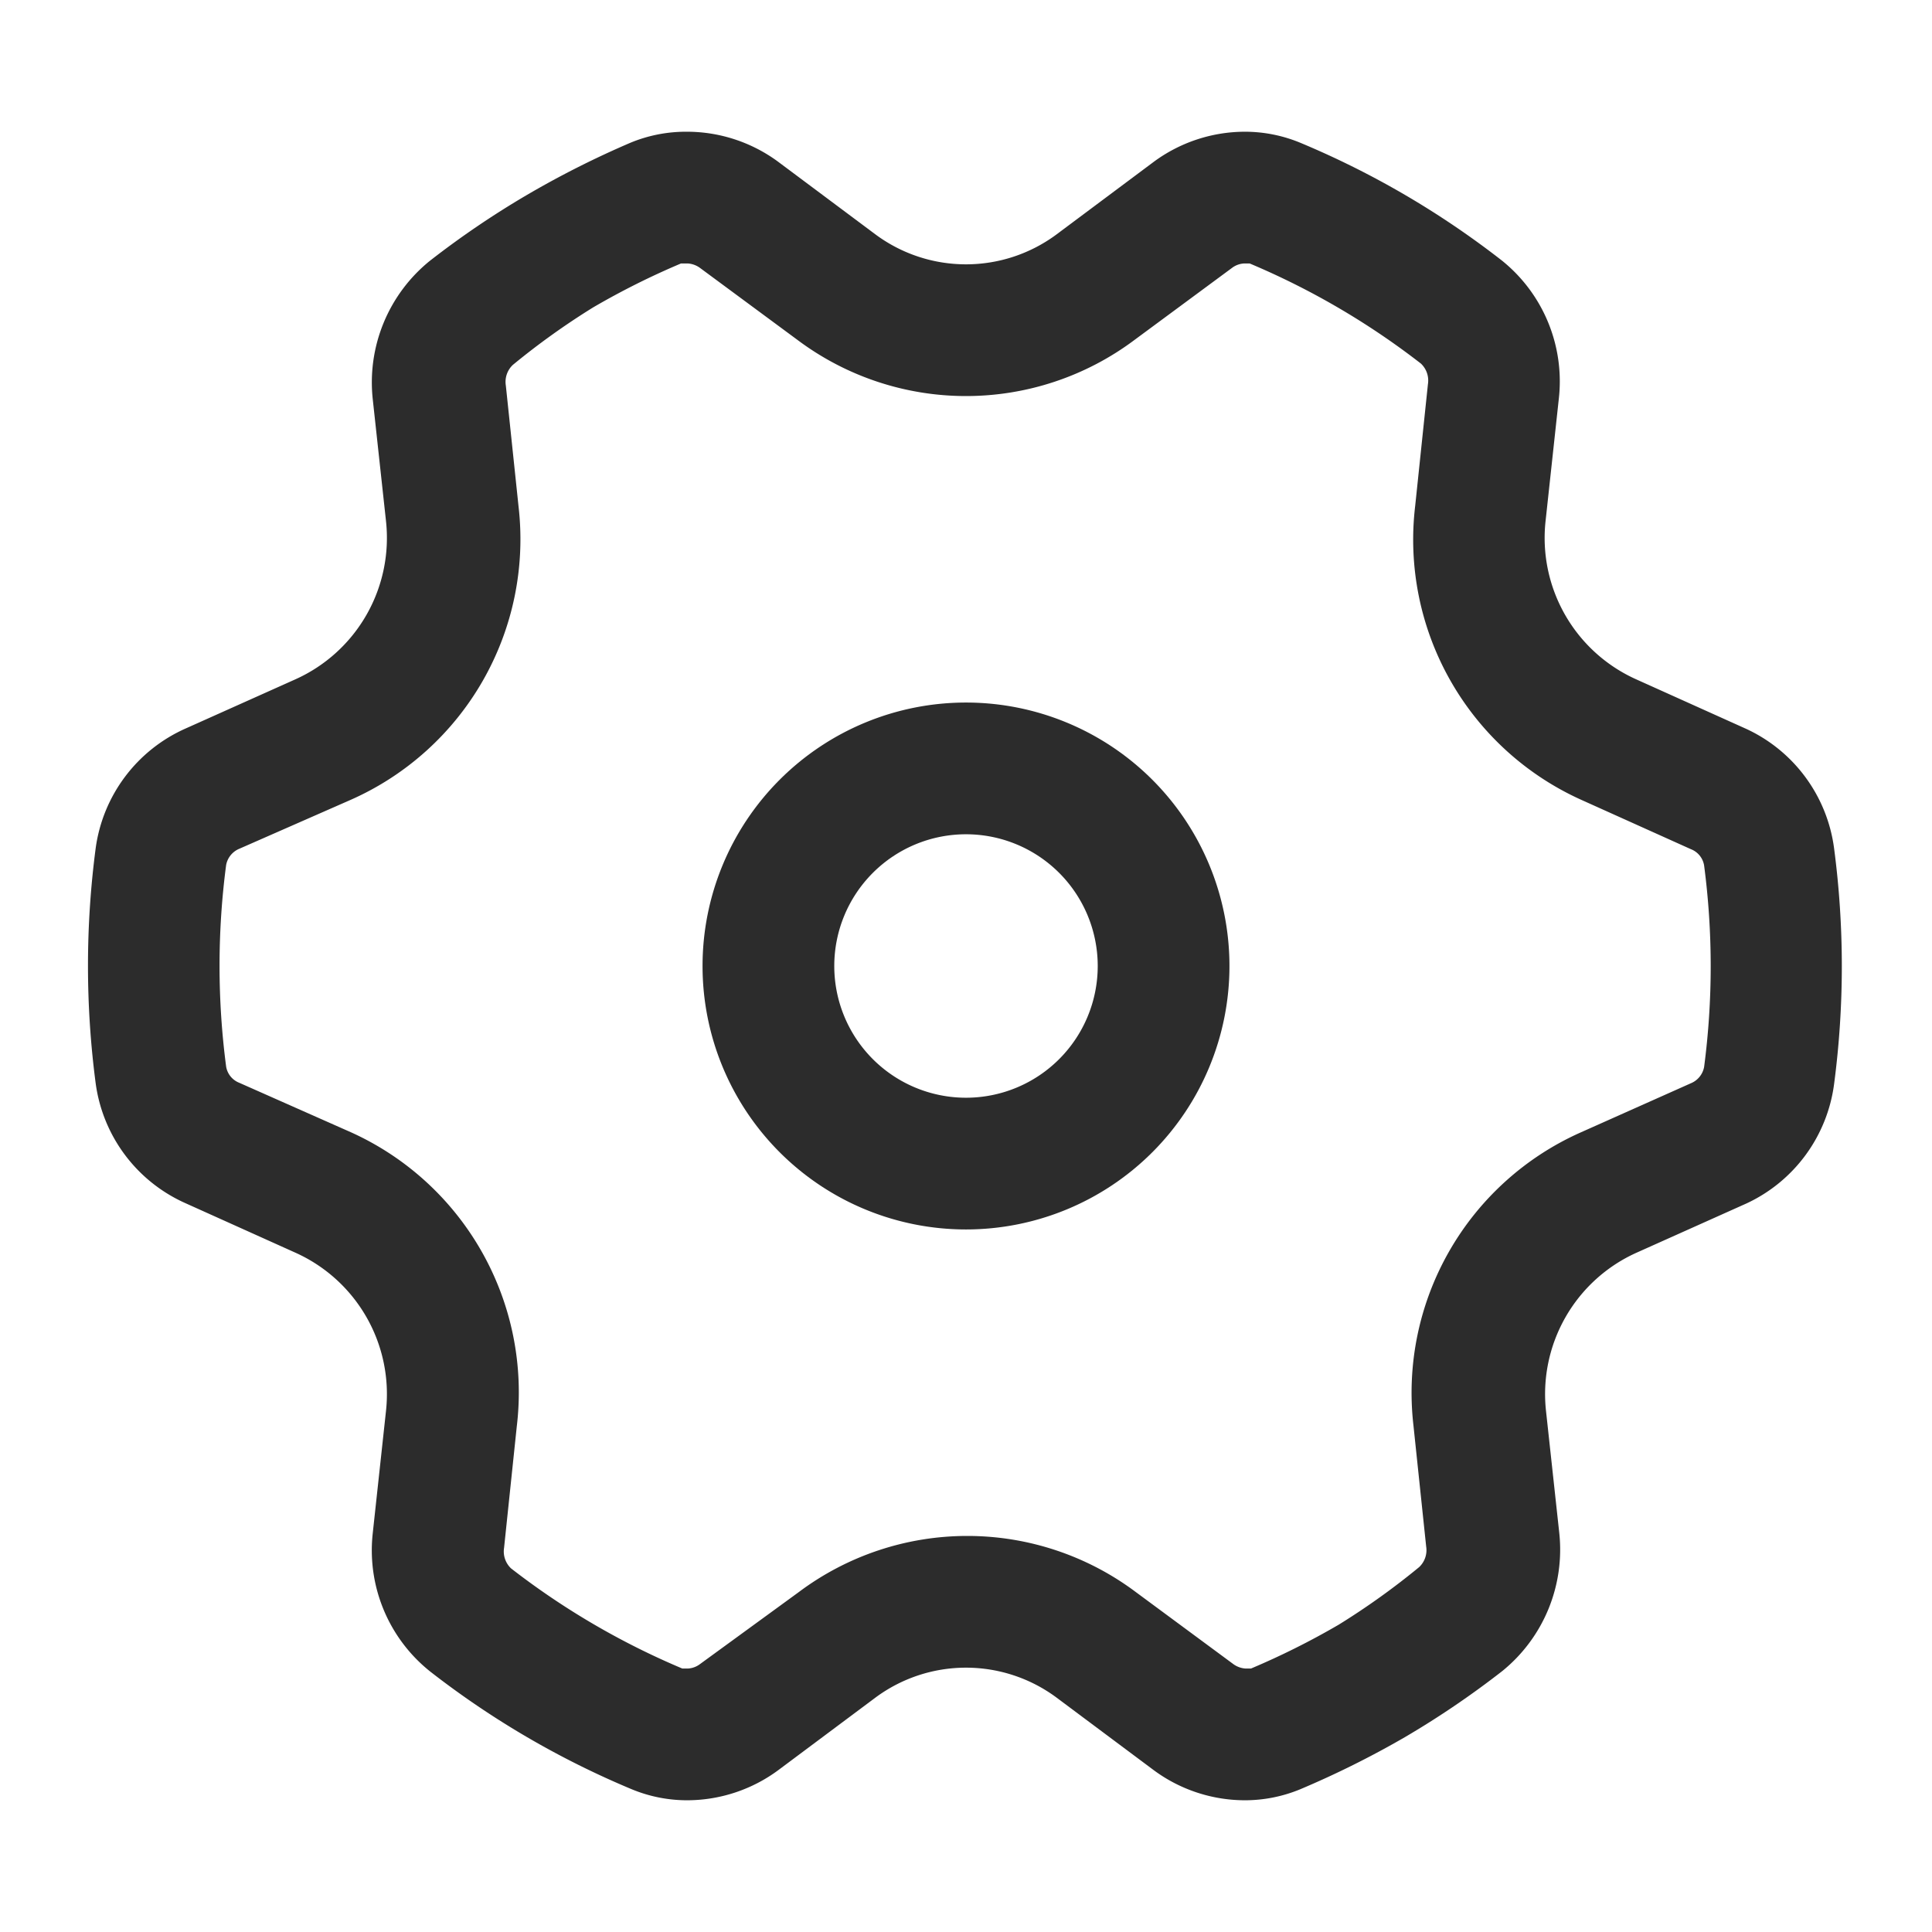<?xml version="1.0" standalone="no"?><!DOCTYPE svg PUBLIC "-//W3C//DTD SVG 1.1//EN" "http://www.w3.org/Graphics/SVG/1.1/DTD/svg11.dtd"><svg t="1724507688805" class="icon" viewBox="0 0 1024 1024" version="1.1" xmlns="http://www.w3.org/2000/svg" p-id="11698" xmlns:xlink="http://www.w3.org/1999/xlink" width="200" height="200"><path d="M512 442.182a69.818 69.818 0 1 1-69.818 69.818 69.818 69.818 0 0 1 69.818-69.818m0-69.818a139.636 139.636 0 1 0 139.636 139.636 139.636 139.636 0 0 0-139.636-139.636z" fill="#2c2c2c" p-id="11699"></path><path d="M364.451 139.636a12.335 12.335 0 0 1 6.516 2.327l51.665 38.167a148.945 148.945 0 0 0 178.735 0l51.665-38.167a11.636 11.636 0 0 1 6.516-2.327h2.793a403.084 403.084 0 0 1 90.764 53.062 12.335 12.335 0 0 1 3.724 10.938l-6.749 64.465A151.273 151.273 0 0 0 837.818 423.796l58.415 26.298a11.171 11.171 0 0 1 6.982 8.611 410.298 410.298 0 0 1 0 106.822 11.636 11.636 0 0 1-6.982 8.611L837.818 600.204a151.04 151.04 0 0 0-88.669 155.229l6.749 64.233a12.335 12.335 0 0 1-3.724 10.938A389.12 389.12 0 0 1 709.585 861.091a405.644 405.644 0 0 1-46.545 23.273h-2.793a12.335 12.335 0 0 1-6.516-2.327l-51.665-38.167a148.945 148.945 0 0 0-178.735 0l-52.364 38.167a11.636 11.636 0 0 1-6.516 2.327h-2.793a403.084 403.084 0 0 1-90.764-53.062 12.335 12.335 0 0 1-3.724-10.938l6.749-64.465A151.273 151.273 0 0 0 186.182 600.204l-59.345-26.298a11.171 11.171 0 0 1-6.982-8.611 410.298 410.298 0 0 1 0-106.822 11.636 11.636 0 0 1 6.982-8.611L186.182 423.796a151.04 151.04 0 0 0 88.669-155.229l-6.749-64.233a12.335 12.335 0 0 1 3.724-10.938A389.12 389.12 0 0 1 314.415 162.909a405.644 405.644 0 0 1 46.545-23.273h2.793m0-69.818a76.8 76.8 0 0 0-29.556 5.818A495.011 495.011 0 0 0 279.273 103.331a474.531 474.531 0 0 0-51.433 34.909 82.851 82.851 0 0 0-30.255 73.542l6.982 64.233a82.153 82.153 0 0 1-47.942 84.015l-58.182 26.065a81.455 81.455 0 0 0-47.709 63.302 478.022 478.022 0 0 0 0 124.975 81.455 81.455 0 0 0 47.476 63.302l58.415 26.298a82.153 82.153 0 0 1 47.942 84.015l-6.982 64.465a82.153 82.153 0 0 0 30.487 73.542 465.455 465.455 0 0 0 106.822 62.371 76.8 76.8 0 0 0 29.556 5.818 81.455 81.455 0 0 0 48.175-16.058l51.433-38.4a80.524 80.524 0 0 1 95.884 0l51.433 38.4a81.455 81.455 0 0 0 48.175 16.058 76.8 76.8 0 0 0 29.556-5.818A495.011 495.011 0 0 0 744.727 920.669a474.531 474.531 0 0 0 51.433-34.909 82.851 82.851 0 0 0 30.255-73.542l-6.982-64.233a82.153 82.153 0 0 1 47.942-84.015l58.182-26.065a81.455 81.455 0 0 0 46.545-63.302 478.022 478.022 0 0 0 0-124.975 81.455 81.455 0 0 0-46.545-63.302l-58.415-26.298a82.153 82.153 0 0 1-47.942-84.015l6.982-64.465a82.153 82.153 0 0 0-30.255-73.542 465.455 465.455 0 0 0-106.822-62.371A76.8 76.8 0 0 0 659.549 69.818a81.455 81.455 0 0 0-48.175 16.058l-51.433 38.4a80.524 80.524 0 0 1-95.884 0l-51.433-38.4A81.455 81.455 0 0 0 364.451 69.818z" fill="#2c2c2c" p-id="11700"></path></svg>
